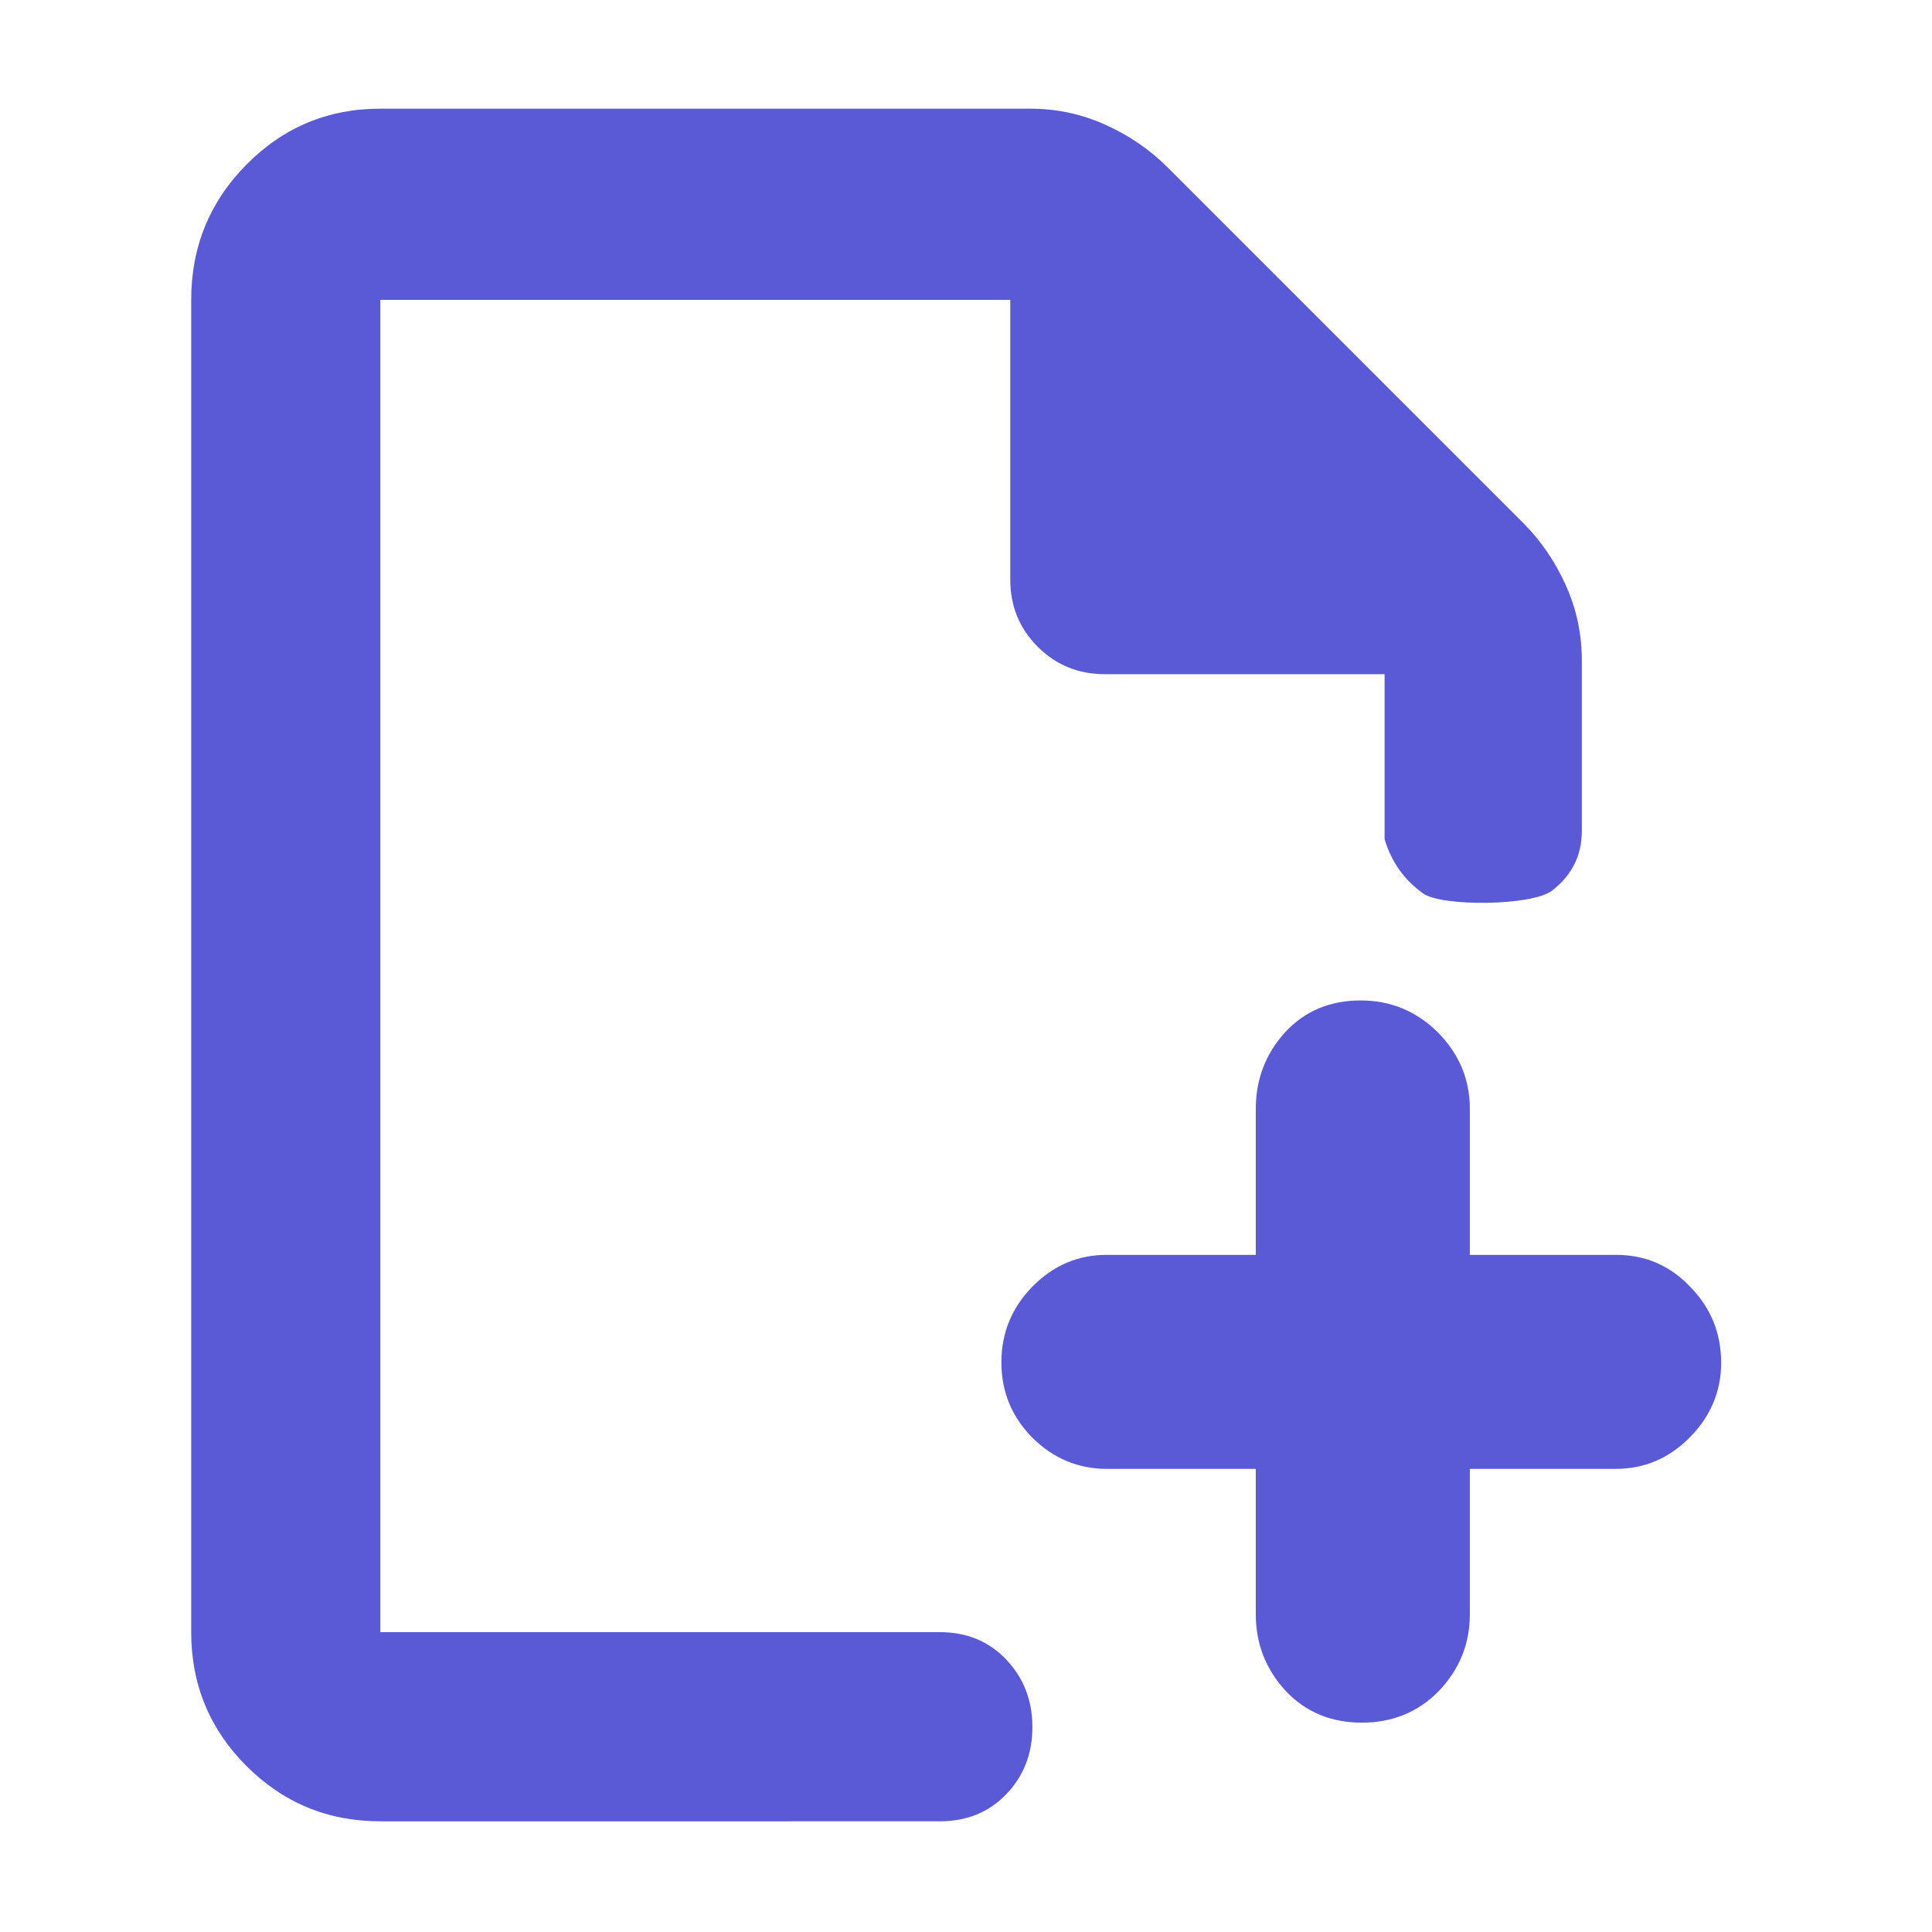 <svg height="48" viewBox="0 -960 960 960" width="48" xmlns="http://www.w3.org/2000/svg"><path fill="rgb(90, 90, 215)" d="m189-55c-26.033 0-48.21-9.157-66.53-27.47-18.313-18.32-27.47-40.497-27.47-66.53v-662c0-26.307 9.157-48.717 27.47-67.23 18.32-18.513 40.497-27.77 66.53-27.77h323c13.04 0 25.467 2.667 37.28 8s22.053 12.333 30.72 21l177 177c8.667 8.667 15.667 18.907 21 30.72s8 24.24 8 37.28v85c0 12.053-4.92 21.9-14.76 29.54-9.847 7.64-54.907 8.083-64.24 1.33-9.333-6.747-15.667-15.703-19-26.87v-82h-139c-13.167 0-24.29-4.543-33.37-13.63-9.087-9.08-13.63-20.203-13.63-33.37v-139h-313v662h278c13.4 0 24.417 4.56 33.05 13.68 8.633 9.113 12.95 20.28 12.95 33.5 0 13.213-4.317 24.32-12.95 33.32s-19.65 13.5-33.05 13.5zm360.997-175.12c-14.305 0-26.606-5.22-36.935-15.4-10.329-10.49-15.478-22.82-15.478-37.62 0-14.49 5.149-27.13 15.478-37.6 10.329-10.49 22.63-15.73 36.935-15.73h73.995v-72.46c0-14.8 4.87-27.44 14.645-38.23 9.742-10.48 22.26-15.72 37.49-15.72 14.799 0 27.532 5.24 38.2 15.72 10.699 10.79 16.033 23.43 16.033 38.23v72.46h72.452c14.274 0 26.577 4.94 36.905 15.73 10.328 10.47 15.508 23.11 15.508 37.91 0 14.18-5.18 26.52-15.508 37-10.328 10.49-22.631 15.71-36.905 15.71h-72.452v72.16c0 14.8-5.15 27.43-15.417 38.24-10.298 10.47-23.031 15.7-38.261 15.7-15.262 0-27.841-5.23-37.768-15.7-9.959-10.81-14.922-23.44-14.922-38.24v-72.16z"/></svg>